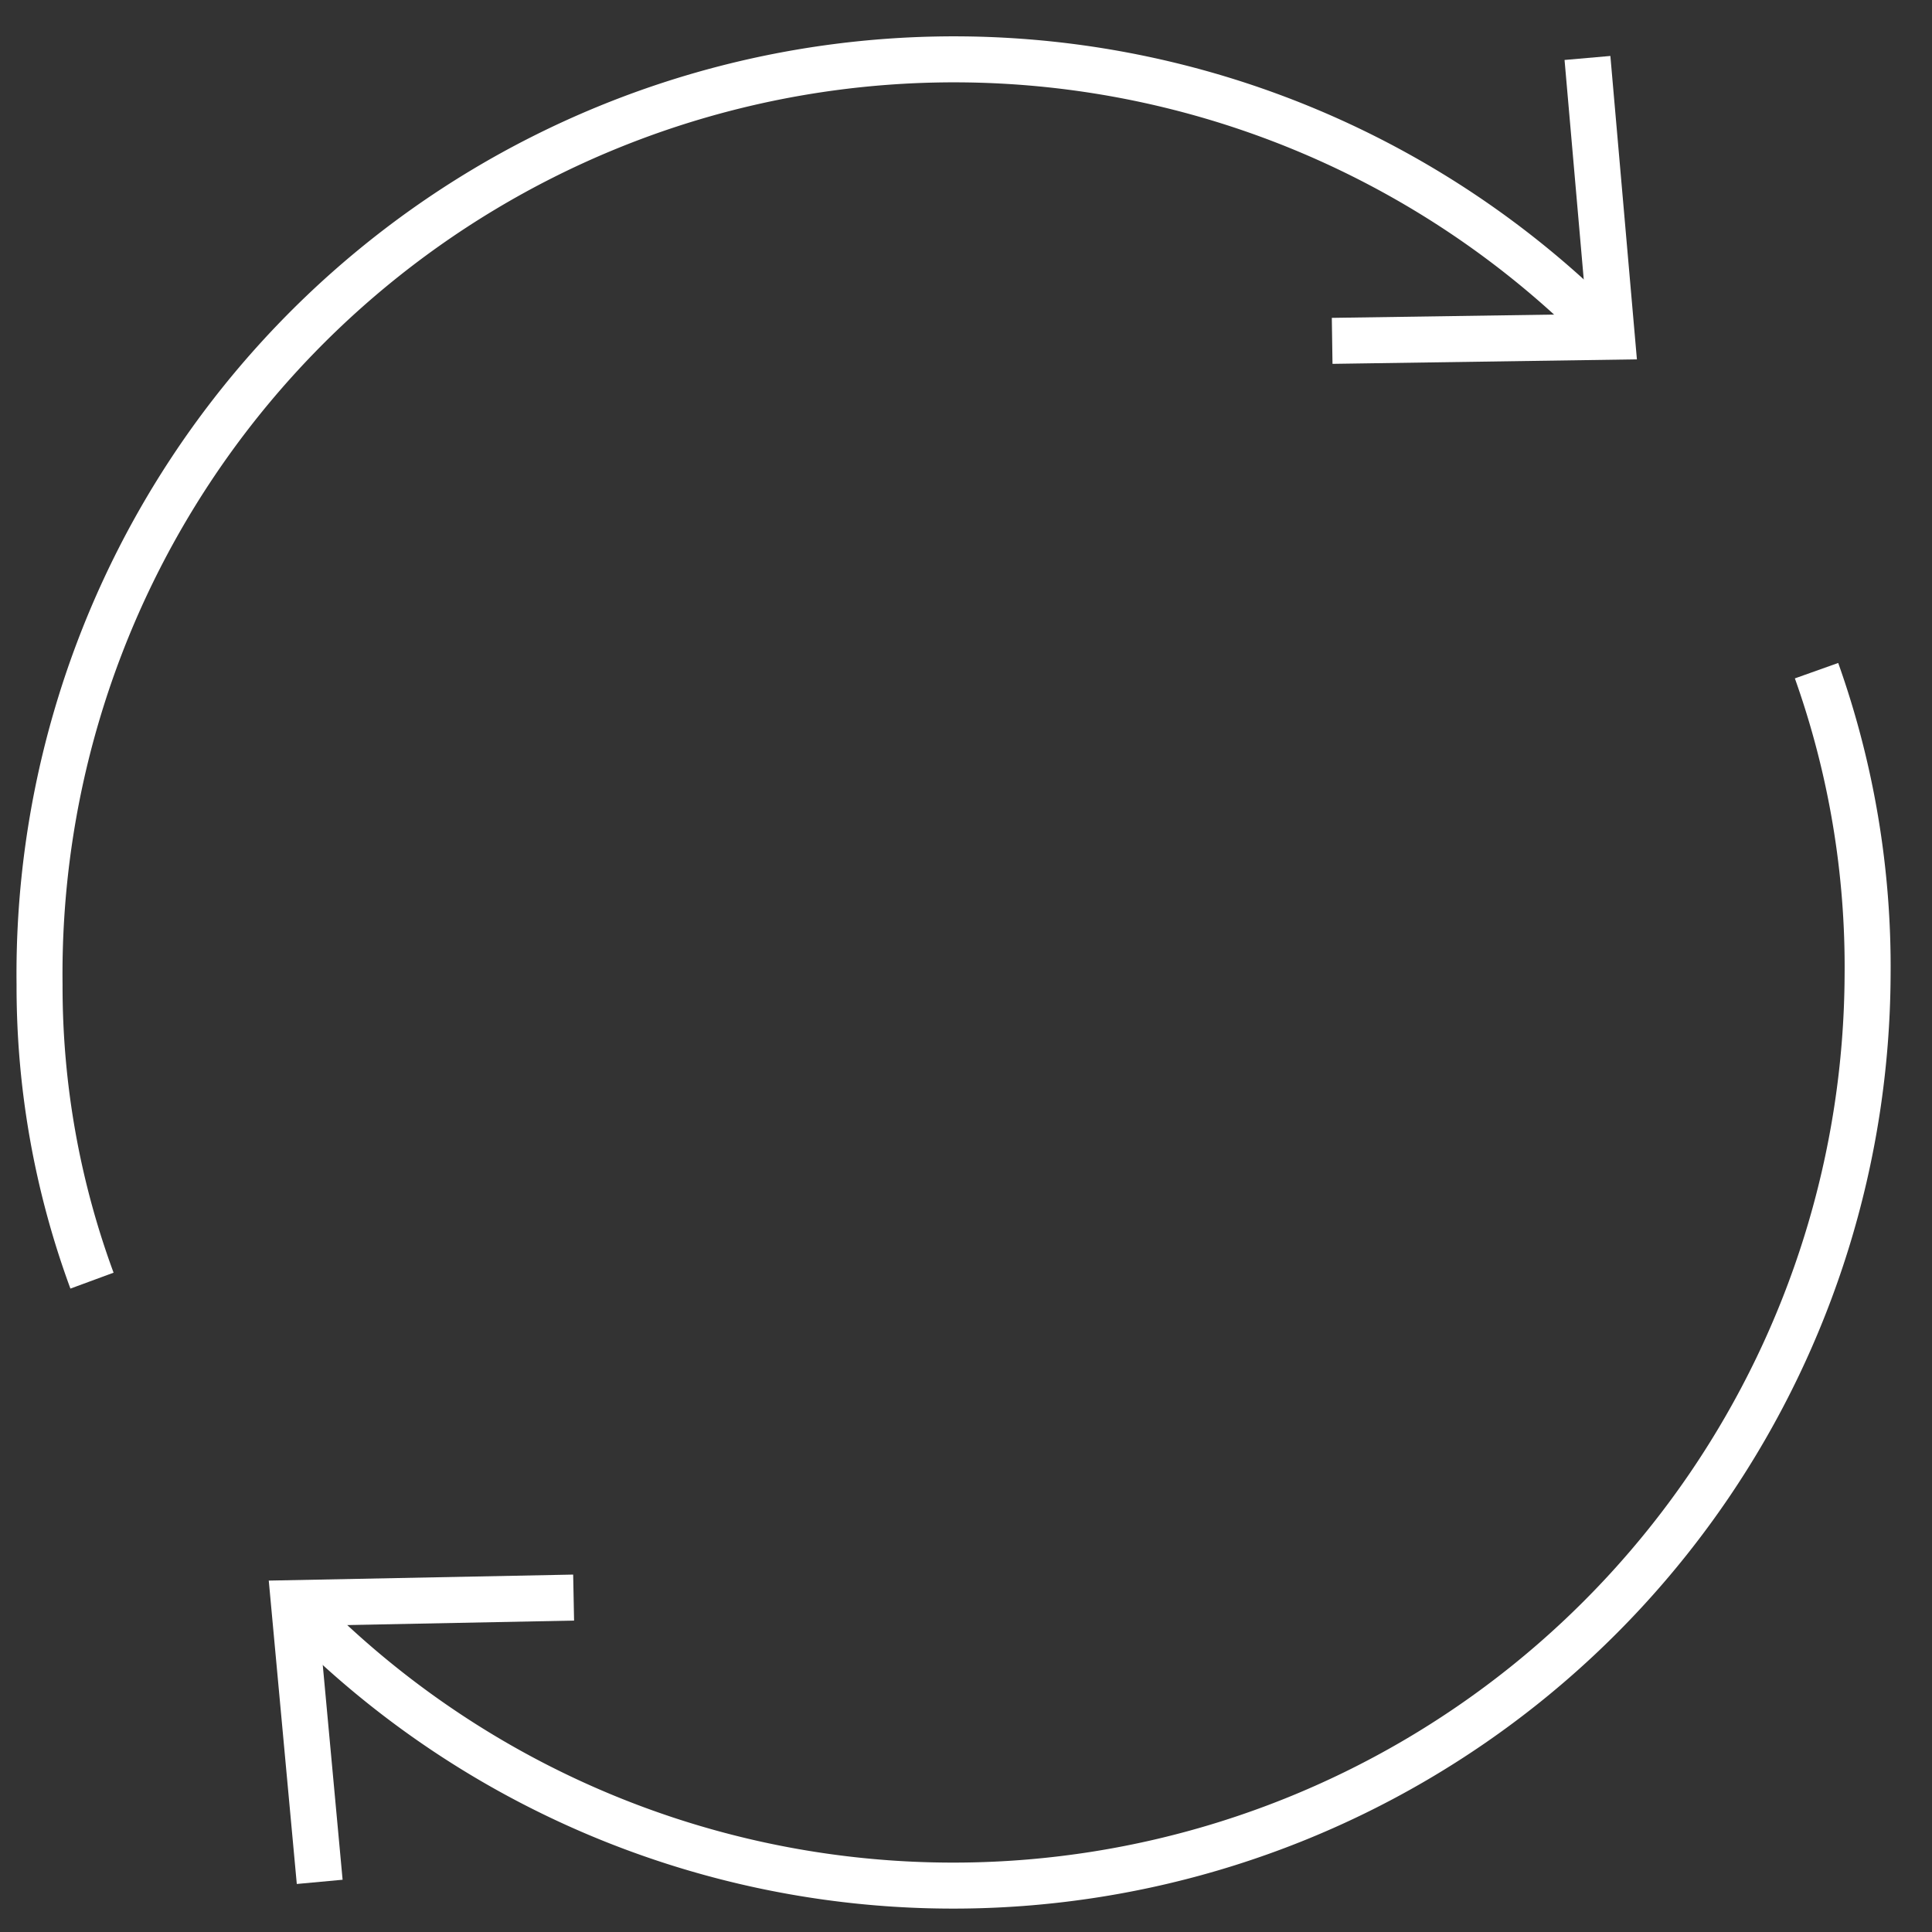 <svg xmlns="http://www.w3.org/2000/svg" width="42" height="42" viewBox="0 0 42 42"><rect x="0" y="0" width="42" height="42" fill="#333333" stroke="none"/><title>wwdr-category-icons-060116</title><polyline points="6.95 40.91 6.39 34.85 12.47 34.73" fill="none" stroke="#fff" stroke-miterlimit="10"/><polyline points="34.51 1.26 35.04 7.32 28.96 7.41" fill="none" stroke="#fff" stroke-miterlimit="10"/><path d="M2,27.84A18.48,18.48,0,0,1,.86,21.41h0A19.88,19.88,0,0,1,35,7.32" fill="none" stroke="#fff" stroke-miterlimit="10"/><path d="M39.49,14.58a19.2,19.2,0,0,1,1.11,6.62h0A19.88,19.88,0,0,1,6.38,34.88" fill="none" stroke="#fff" stroke-miterlimit="10"/></svg>